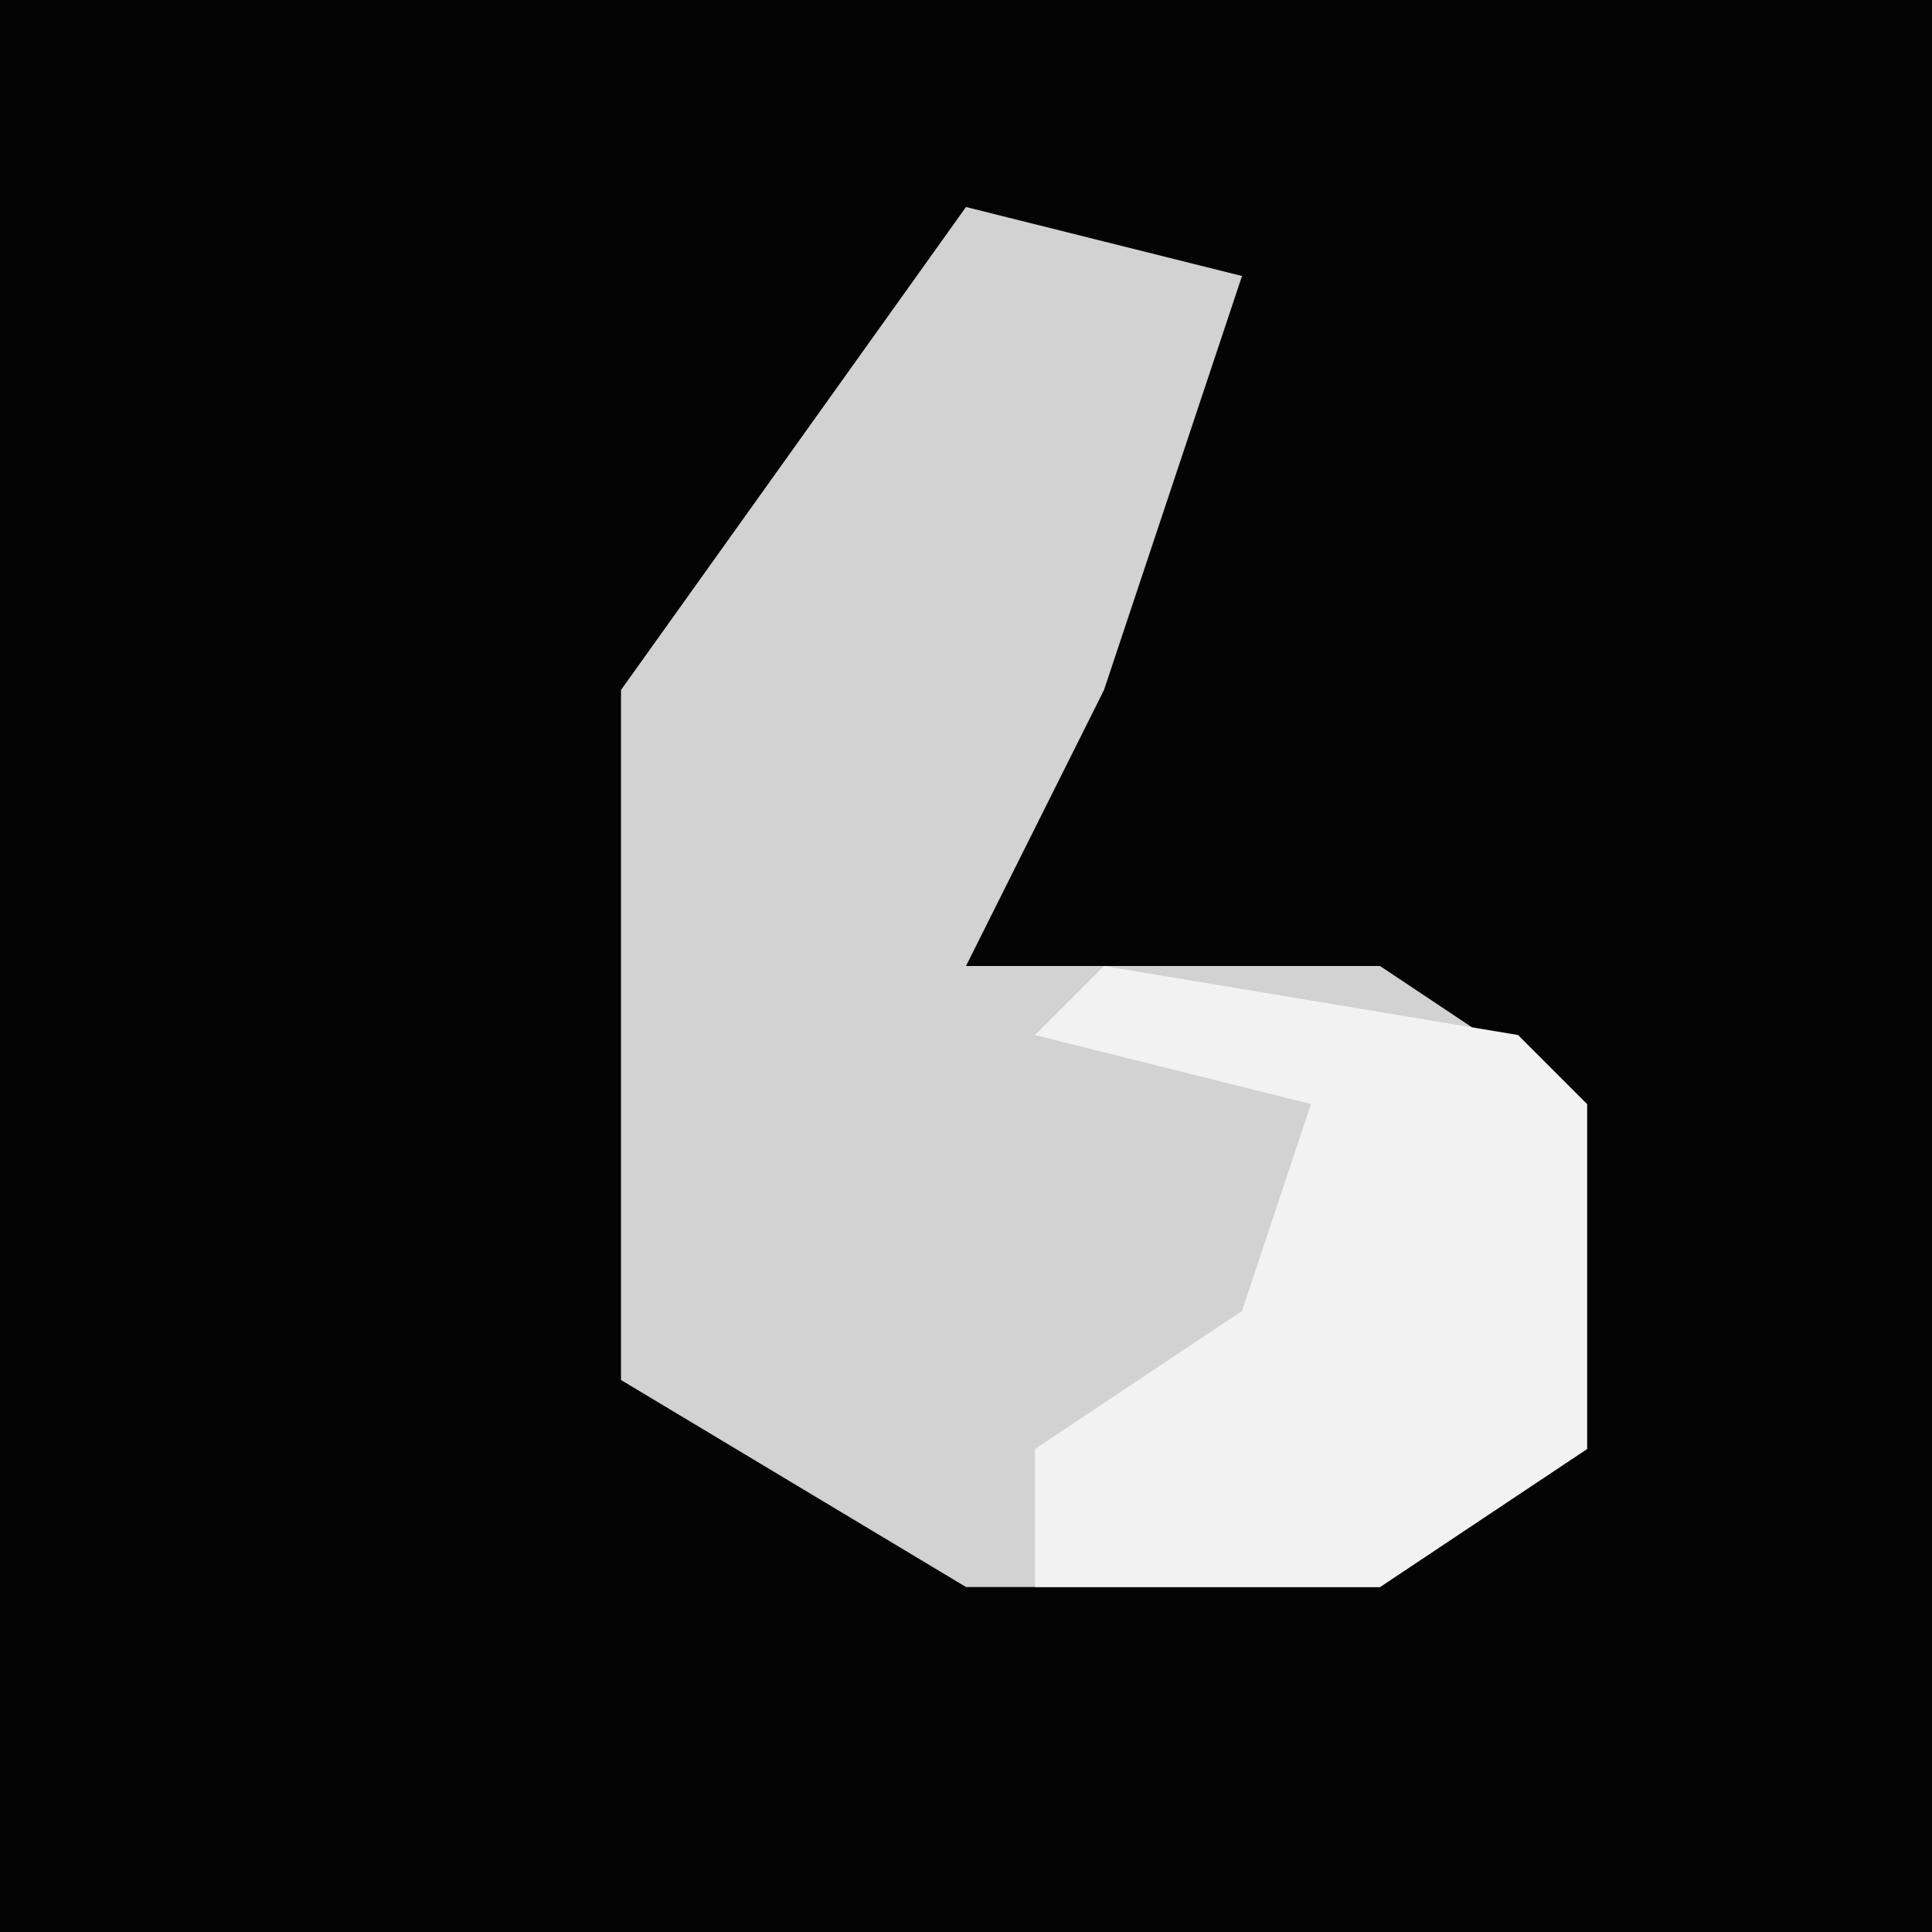<?xml version="1.0" encoding="UTF-8"?>
<svg version="1.1" xmlns="http://www.w3.org/2000/svg" width="28" height="28">
<path d="M0,0 L28,0 L28,28 L0,28 Z " fill="#030303" transform="translate(0,0)"/>
<path d="M0,0 L4,1 L2,7 L0,11 L6,11 L9,13 L9,18 L6,20 L0,20 L-5,17 L-5,7 Z " fill="#D2D2D2" transform="translate(14,3)"/>
<path d="M0,0 L6,1 L7,2 L7,7 L4,9 L-1,9 L-1,7 L2,5 L3,2 L-1,1 Z " fill="#F2F2F2" transform="translate(16,14)"/>
</svg>

